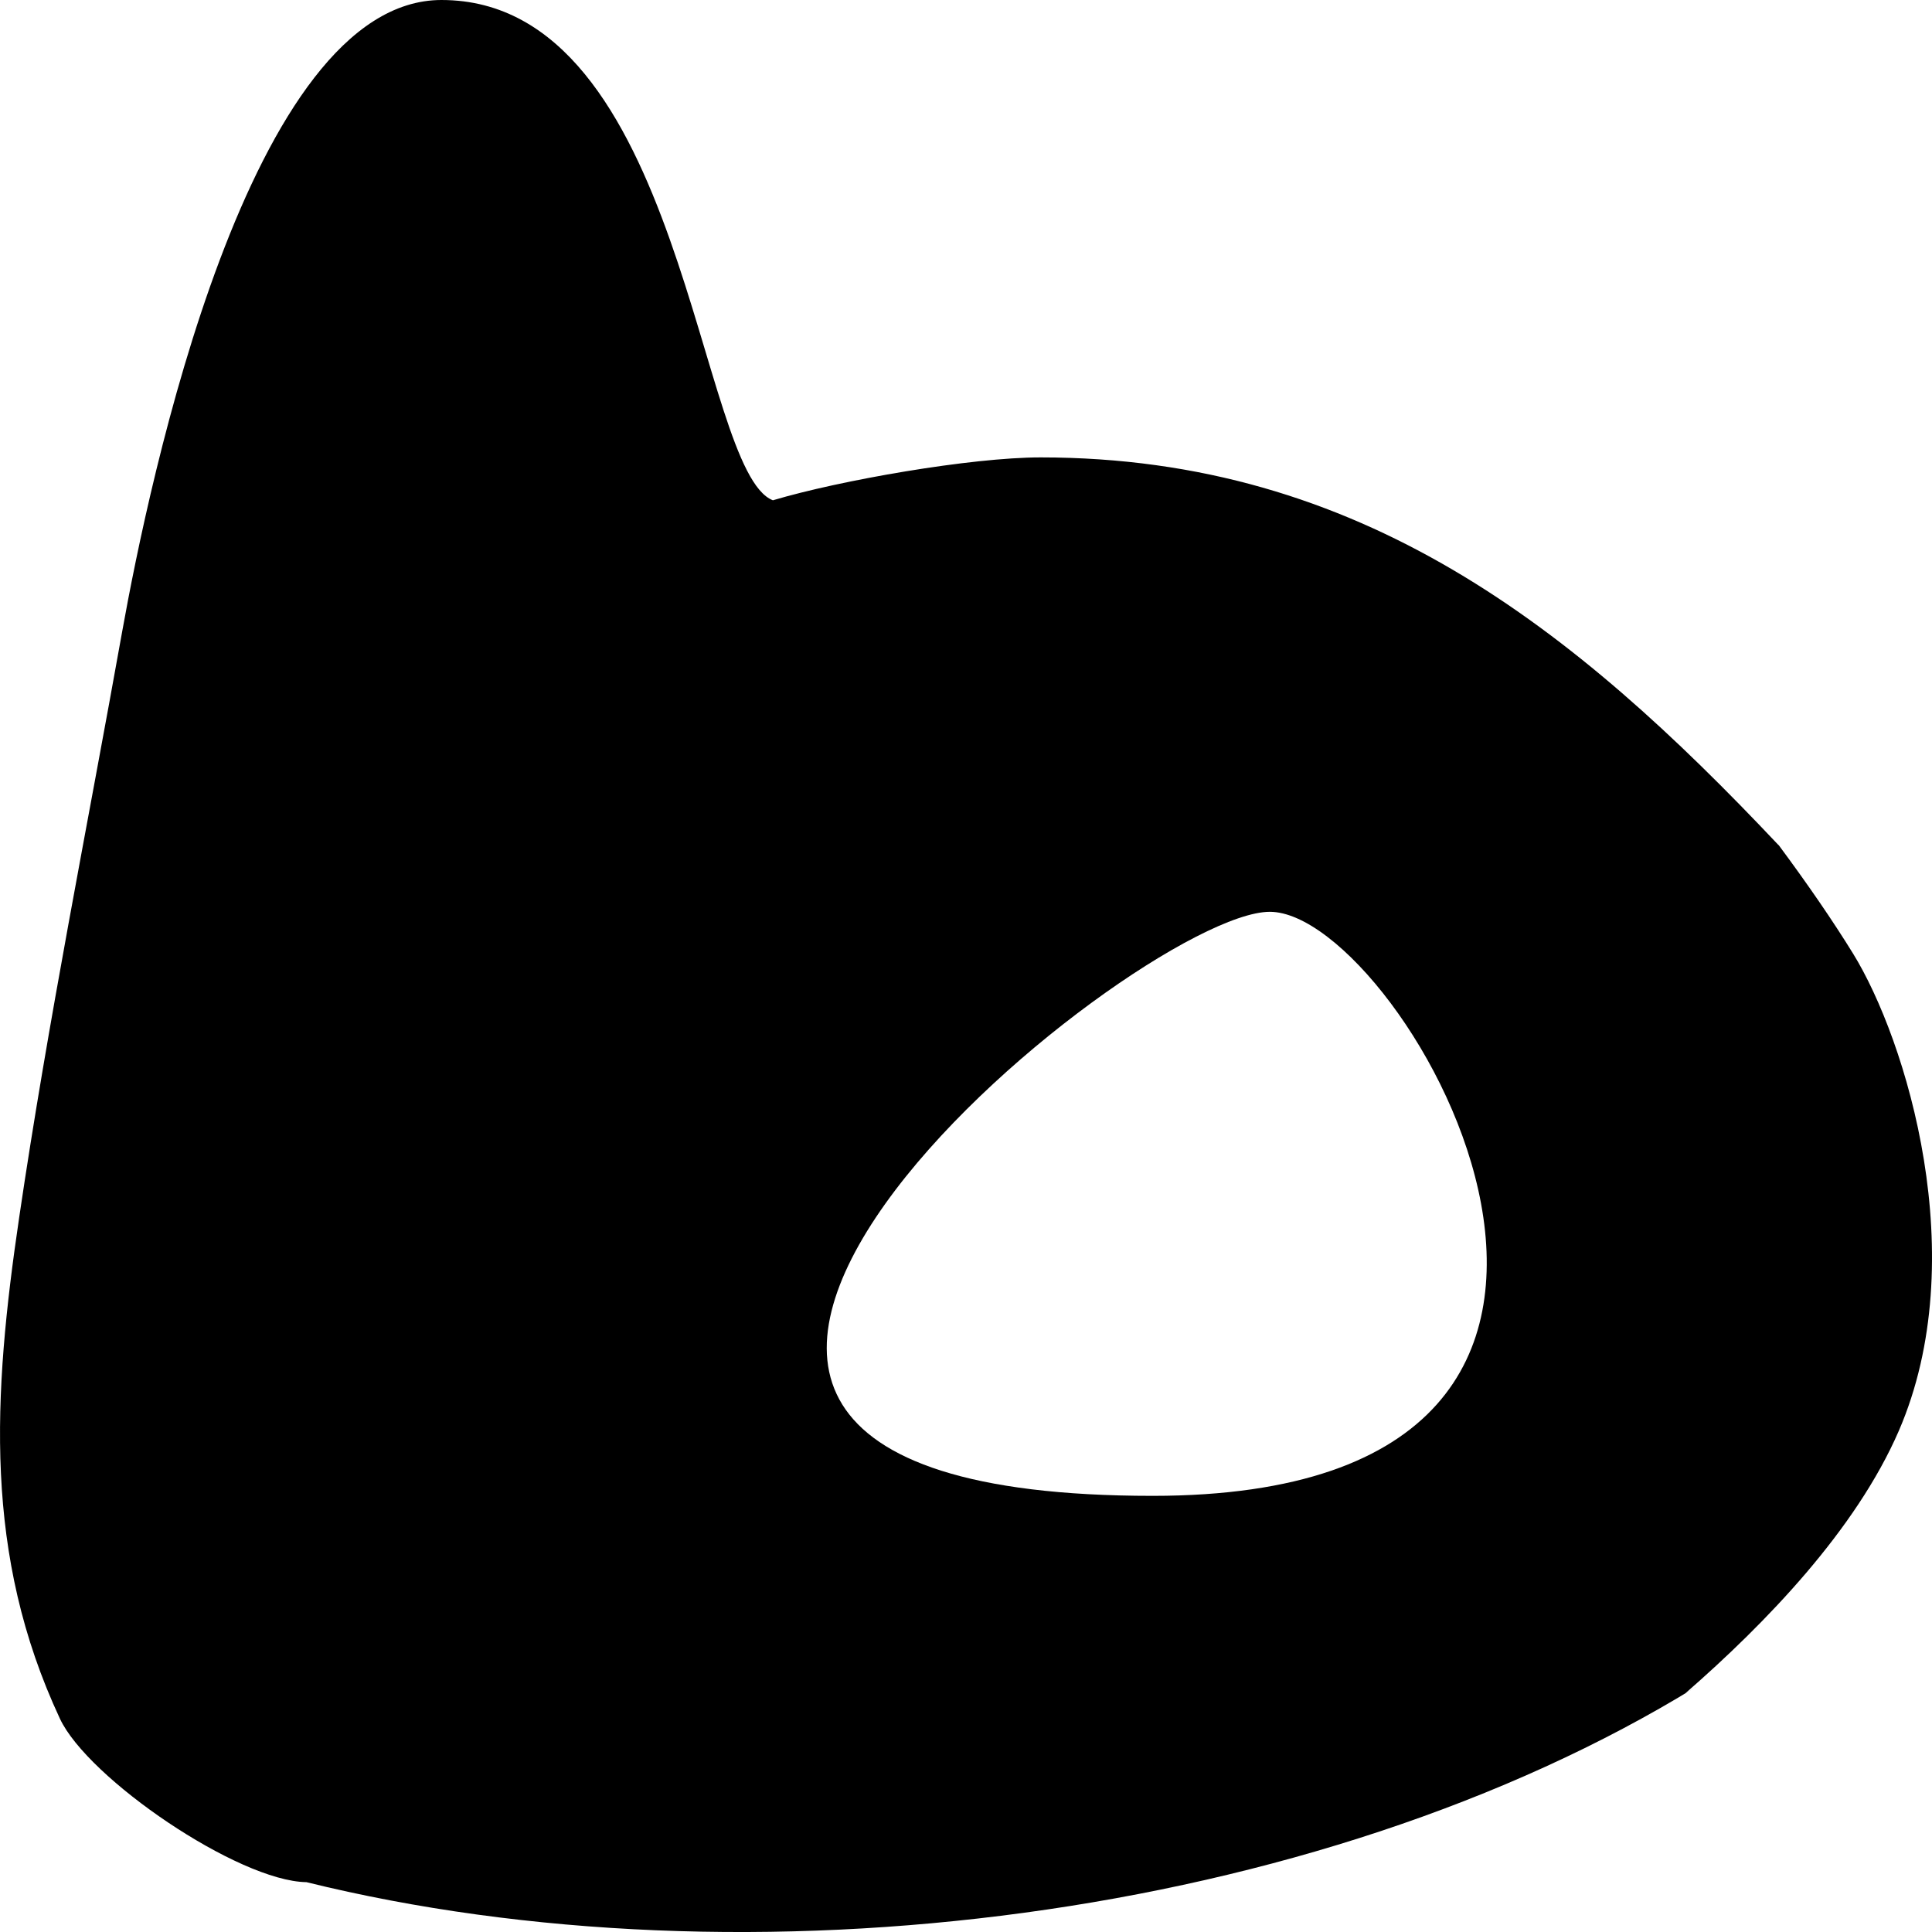 <svg xmlns="http://www.w3.org/2000/svg" width="20" height="20" viewBox="0 0 20 20">
  <g transform="translate(-6 -6)">
    <path fill-rule="nonzero" d="M4.57,0 C7.076,0 7.222,4.878 8.001,5.179 C8.694,4.972 10.051,4.735 10.772,4.735 C14.094,4.735 16.3,6.511 18.404,8.741 L18.414,8.75 C18.719,9.161 18.975,9.535 19.182,9.87 C19.735,10.766 20.429,13.027 19.656,14.813 C19.212,15.836 18.282,16.801 17.449,17.527 L17.558,17.462 C13.626,19.88 7.728,20.608 3.172,19.484 C2.467,19.474 0.909,18.411 0.62,17.791 C-0.172,16.095 -0.075,14.454 0.199,12.6 C0.497,10.577 0.906,8.545 1.266,6.531 C1.541,4.997 2.581,0 4.57,0 Z M13.145,9.439 C11.741,9.439 4.337,15.485 11.932,15.485 C17.986,15.485 14.541,9.439 13.145,9.439 Z" transform="translate(6 6)"/>
  </g>
</svg>
